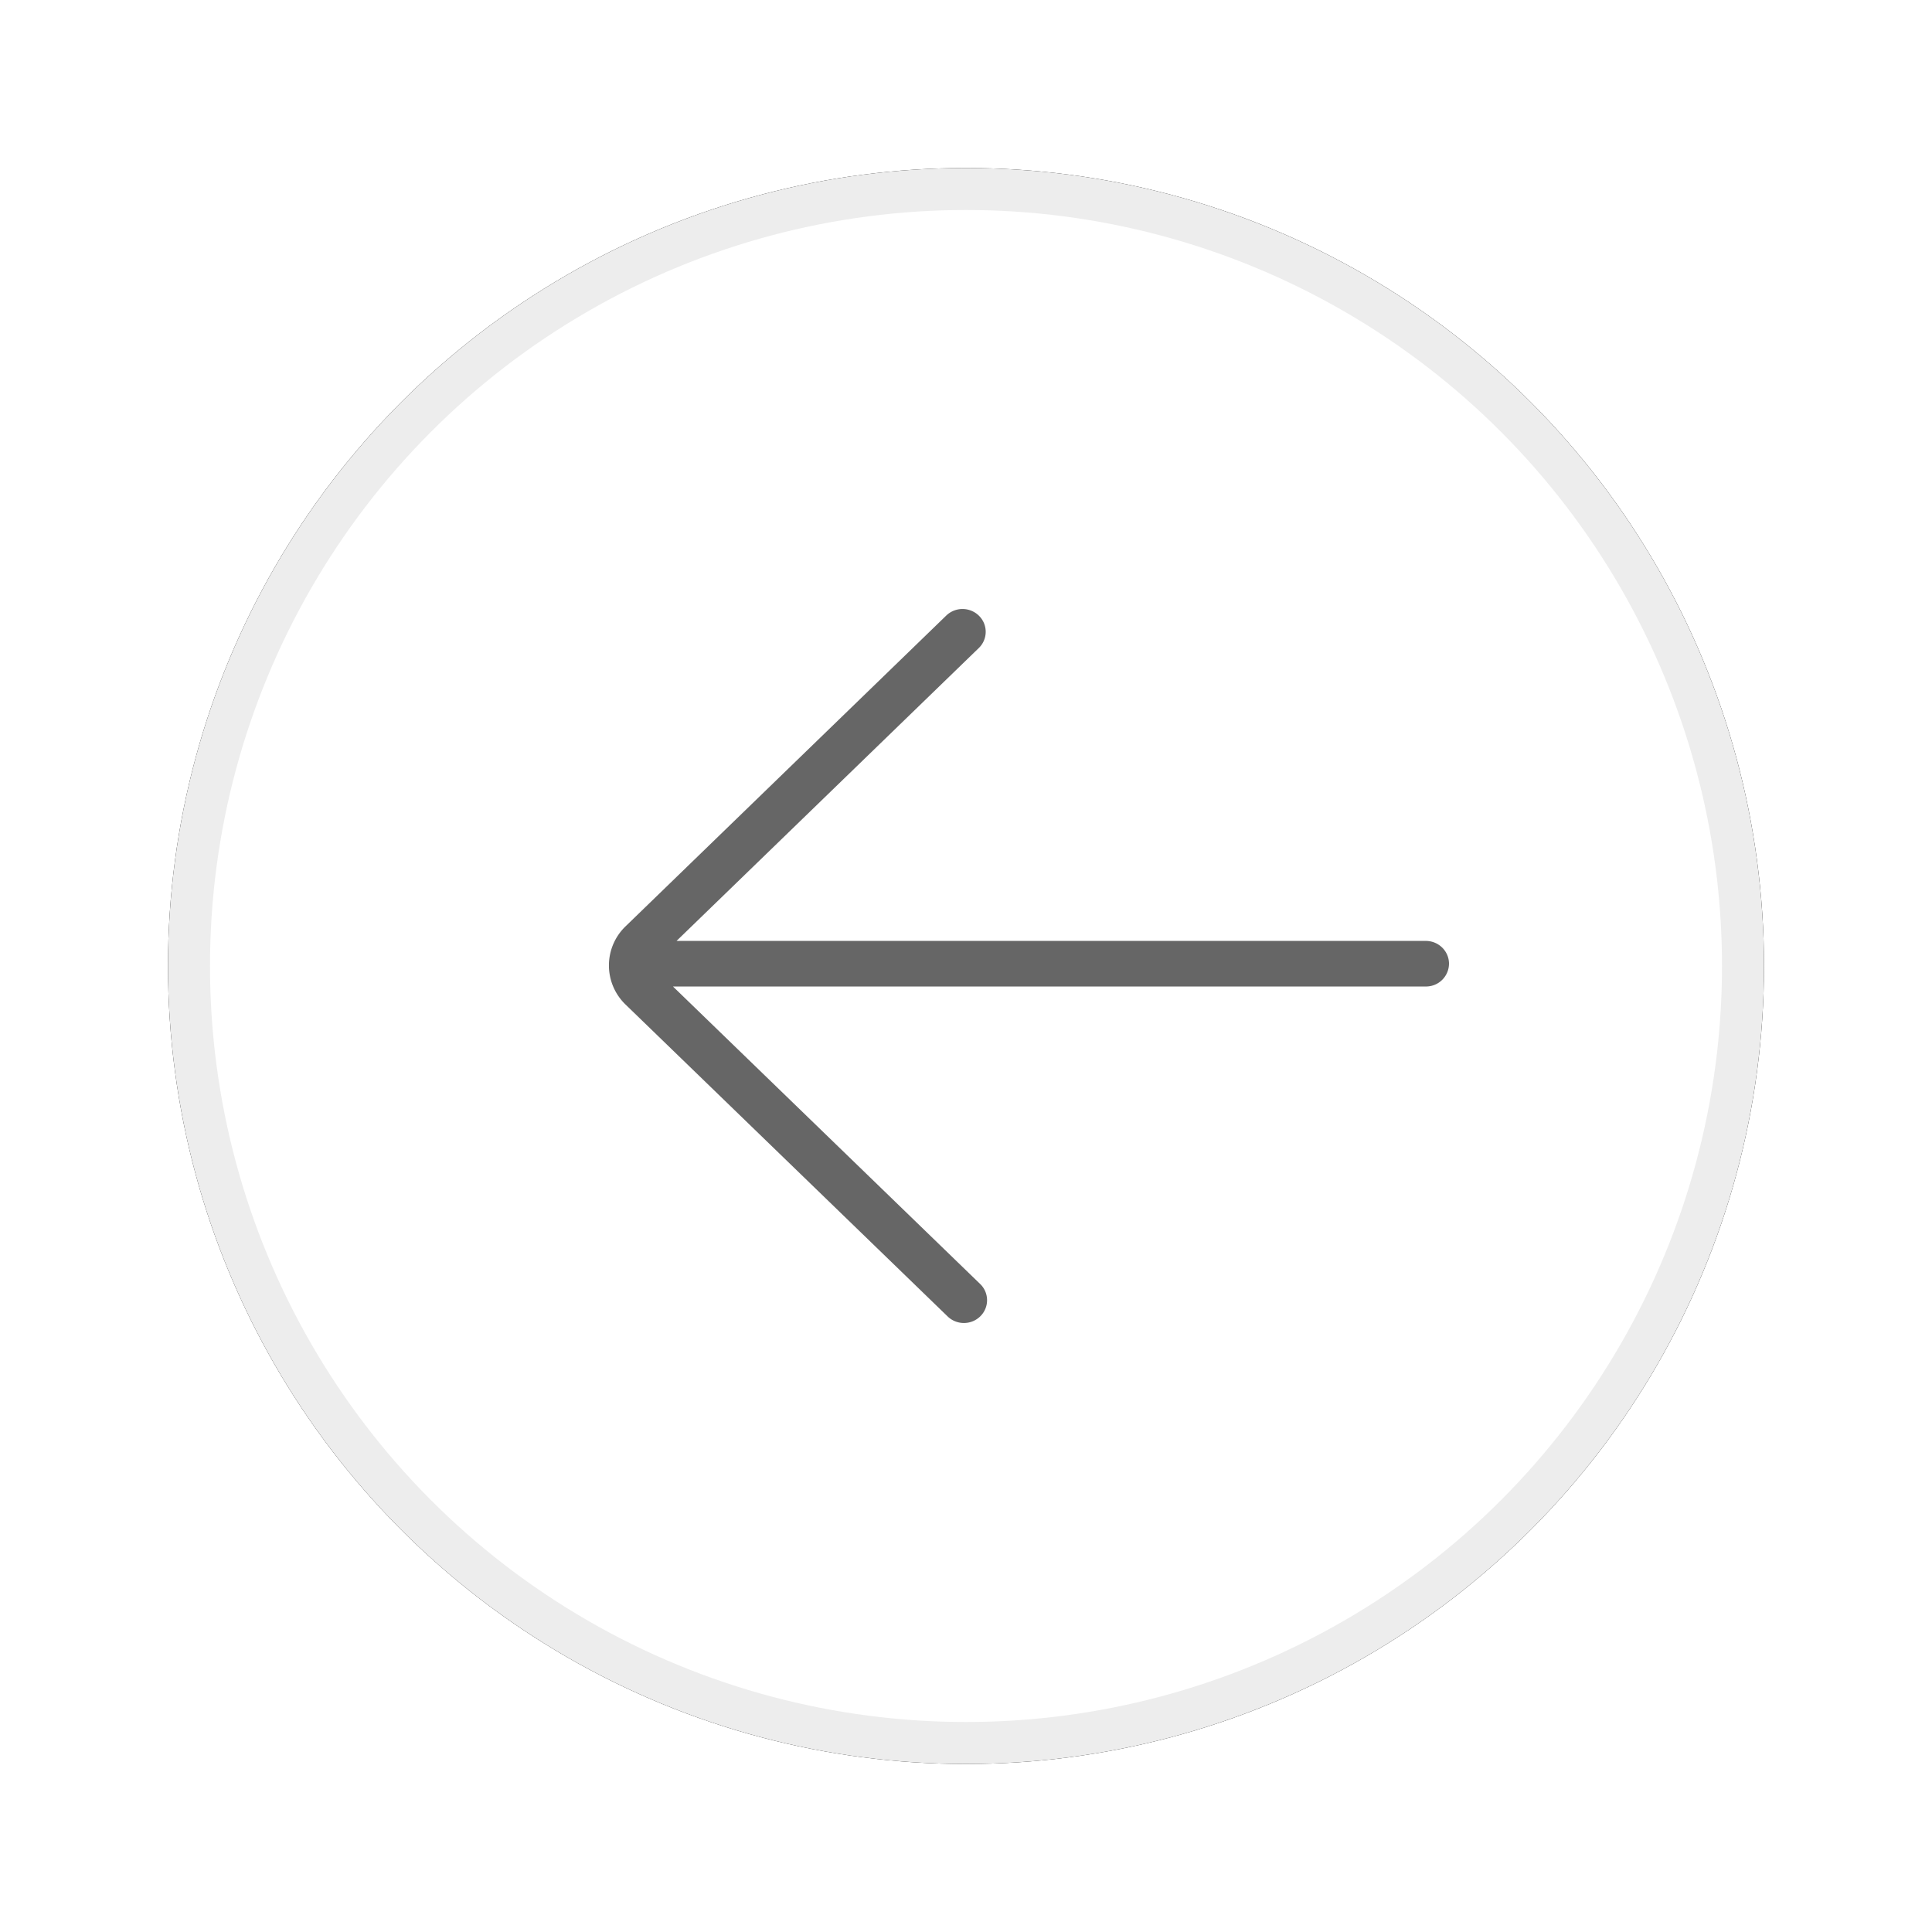 <svg xmlns="http://www.w3.org/2000/svg" xmlns:xlink="http://www.w3.org/1999/xlink" width="46" height="46" viewBox="0 0 46 46">
    <defs>
        <circle id="b" cx="19" cy="19" r="19"/>
        <filter id="a" width="131.6%" height="131.6%" x="-15.8%" y="-15.8%" filterUnits="objectBoundingBox">
            <feOffset in="SourceAlpha" result="shadowOffsetOuter1"/>
            <feGaussianBlur in="shadowOffsetOuter1" result="shadowBlurOuter1" stdDeviation="2"/>
            <feComposite in="shadowBlurOuter1" in2="SourceAlpha" operator="out" result="shadowBlurOuter1"/>
            <feColorMatrix in="shadowBlurOuter1" values="0 0 0 0 0 0 0 0 0 0 0 0 0 0 0 0 0 0 0.09 0"/>
        </filter>
    </defs>
    <g fill="none" fill-rule="evenodd">
        <g transform="translate(4 4)">
            <use fill="#000" filter="url(#a)" xlink:href="#b"/>
            <circle cx="19" cy="19" r="18.5" fill="#FFF" stroke="#EDEDED" stroke-linejoin="square"/>
        </g>
        <path fill="#666" fill-rule="nonzero" d="M22.563 31.344c.217.21.566.208.78-.006a.536.536 0 0 0-.006-.767l-7.314-7.083h17.925a.547.547 0 0 0 .552-.542c0-.3-.247-.543-.552-.543h-17.84l7.197-6.974a.536.536 0 0 0 .005-.767.558.558 0 0 0-.78-.006l-7.628 7.392a1.293 1.293 0 0 0-.016 1.862l7.677 7.434z"/>
    </g>
</svg>
